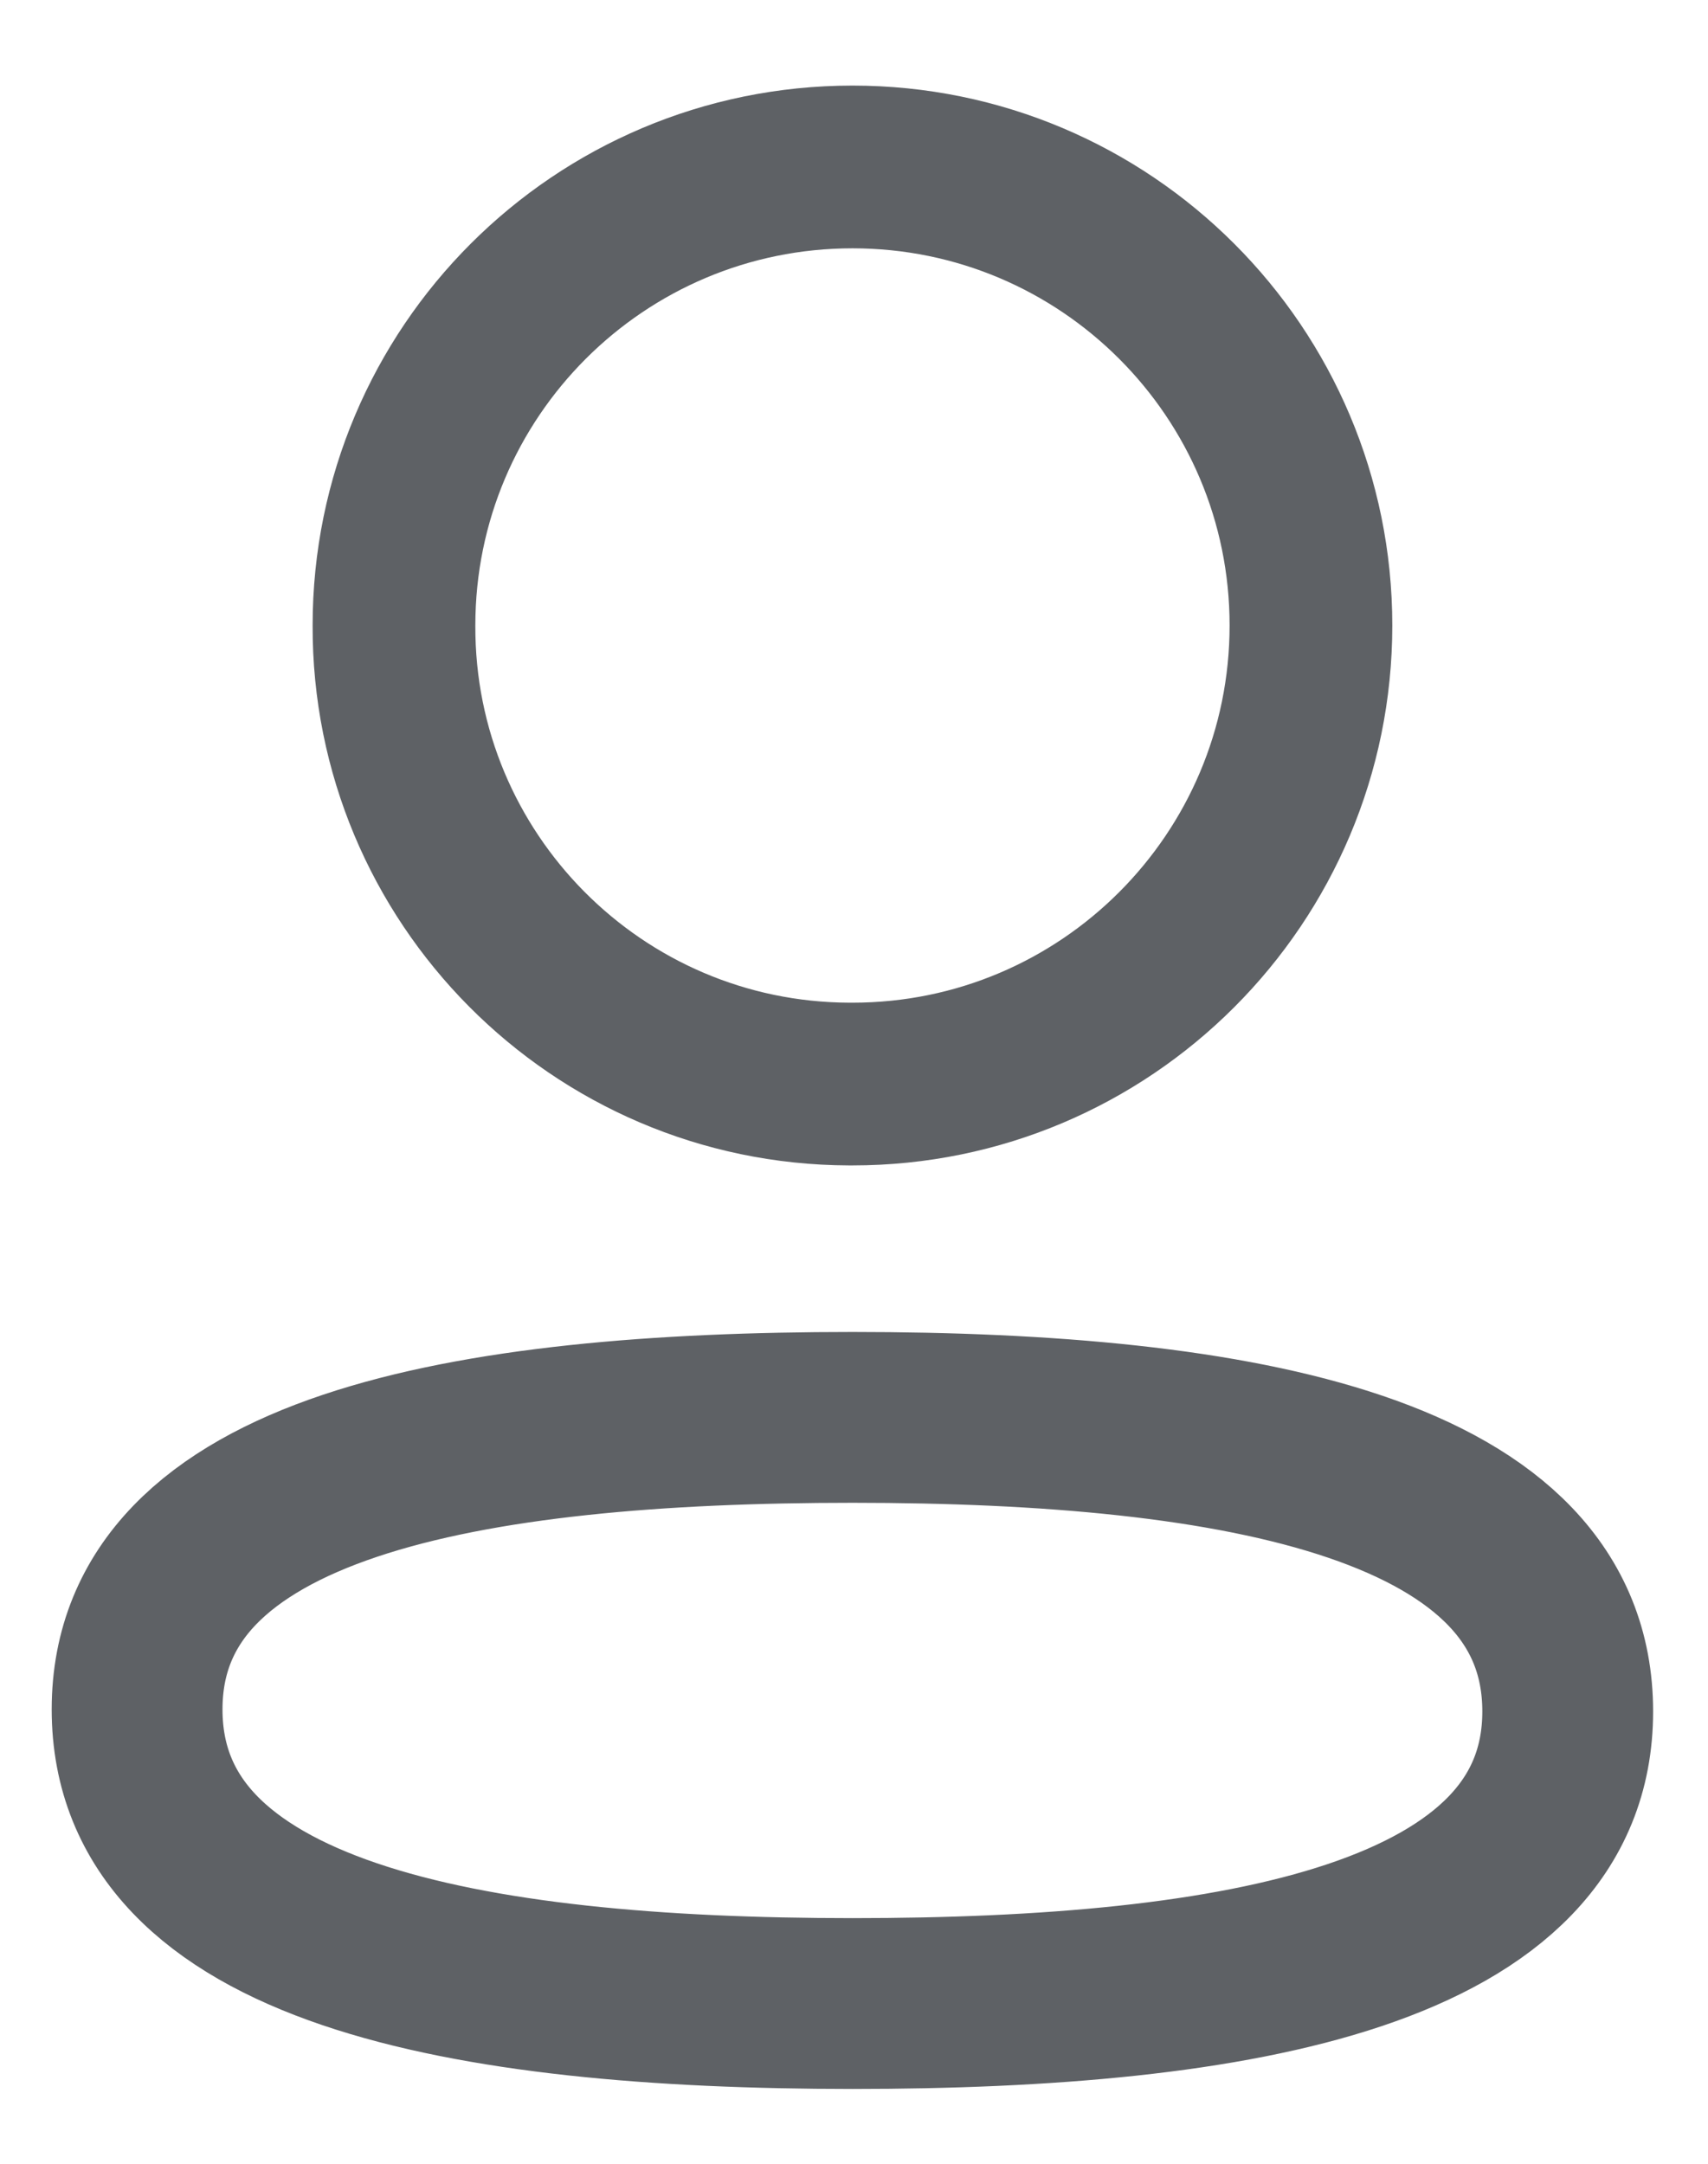<svg width="15" height="19" viewBox="0 0 15 19" fill="none" xmlns="http://www.w3.org/2000/svg">
<path fill-rule="evenodd" clip-rule="evenodd" d="M7.487 12.446C4.098 12.446 1.204 12.958 1.204 15.01C1.204 17.062 4.08 17.593 7.487 17.593C10.875 17.593 13.768 17.079 13.768 15.028C13.768 12.977 10.894 12.446 7.487 12.446Z" stroke="#5E6165" stroke-width="1.5" stroke-linecap="round" stroke-linejoin="round"/>
<path fill-rule="evenodd" clip-rule="evenodd" d="M7.487 9.519C9.71 9.519 11.513 7.716 11.513 5.492C11.513 3.268 9.71 1.466 7.487 1.466C5.263 1.466 3.46 3.268 3.46 5.492C3.452 7.708 5.243 9.512 7.458 9.519H7.487Z" stroke="#5E6165" stroke-width="1.429" stroke-linecap="round" stroke-linejoin="round"/>
</svg>
